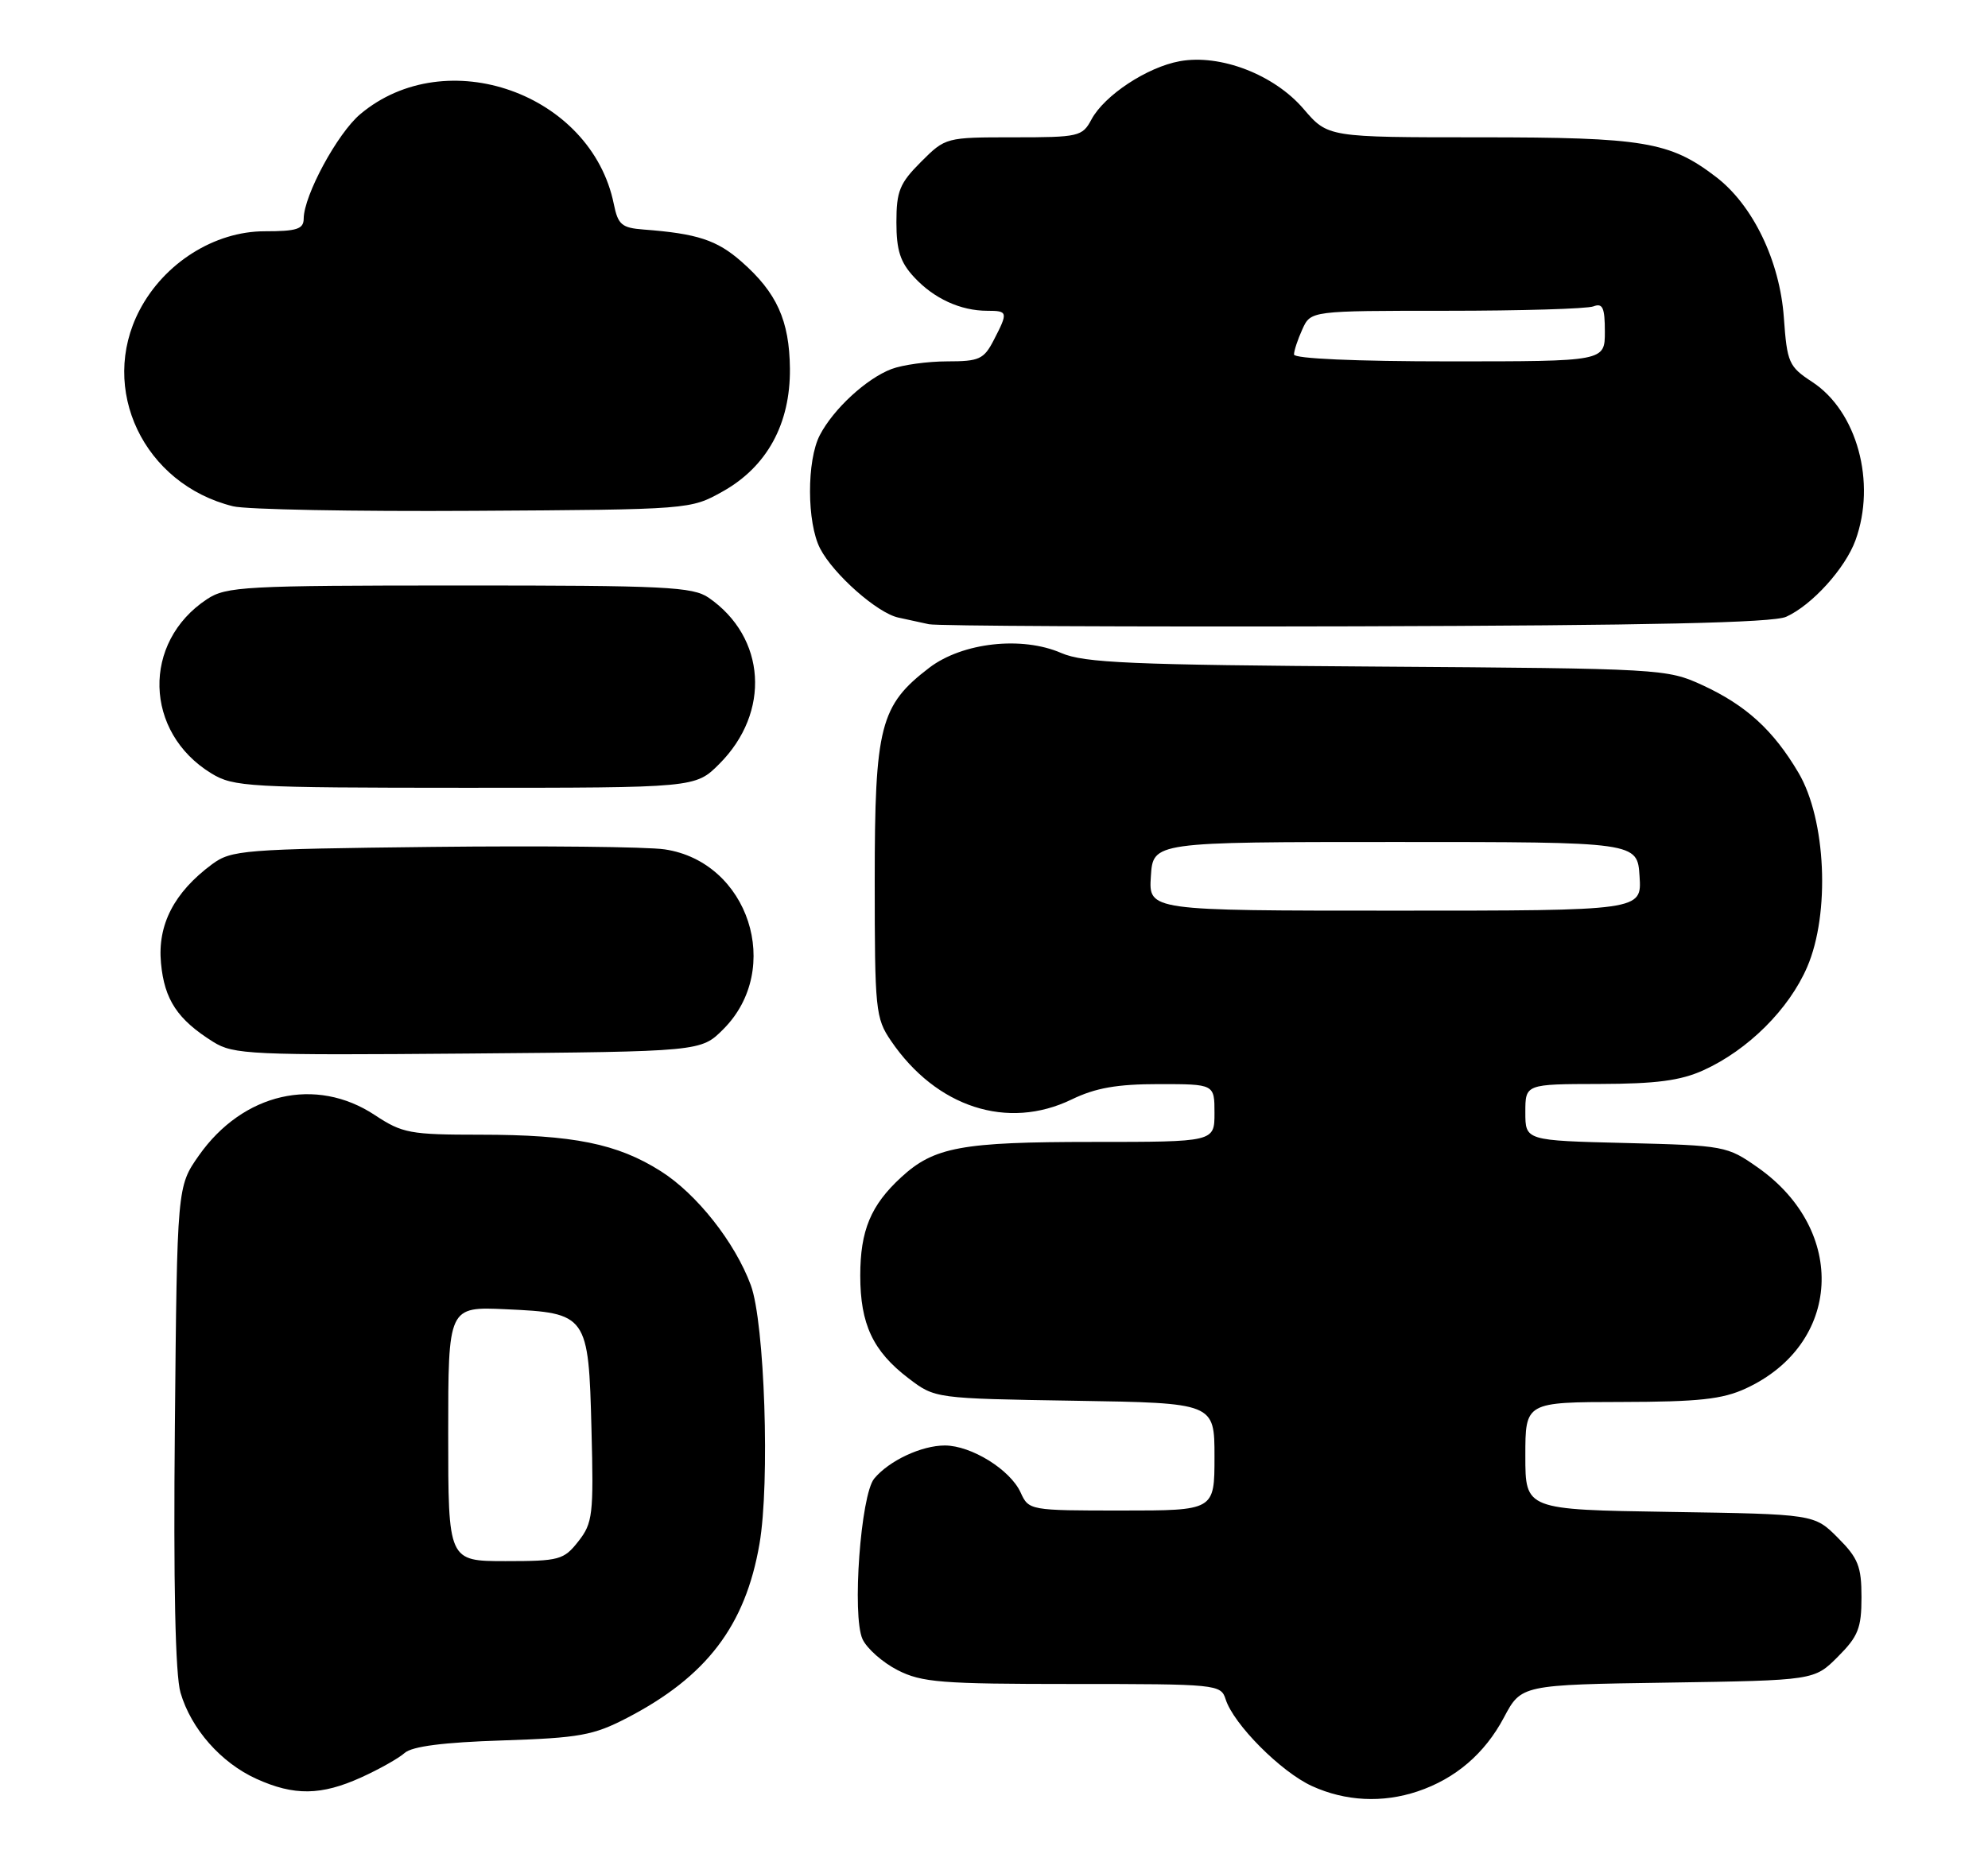 <?xml version="1.0" encoding="UTF-8" standalone="no"?>
<!DOCTYPE svg PUBLIC "-//W3C//DTD SVG 1.1//EN" "http://www.w3.org/Graphics/SVG/1.1/DTD/svg11.dtd" >
<svg xmlns="http://www.w3.org/2000/svg" xmlns:xlink="http://www.w3.org/1999/xlink" version="1.1" viewBox="0 0 275 256">
 <g >
 <path fill="currentColor"
d=" M 196.10 247.86 C 201.32 246.11 205.38 242.64 208.03 237.65 C 210.44 233.11 210.44 233.11 230.70 232.81 C 250.97 232.50 250.97 232.50 254.23 229.23 C 257.04 226.42 257.50 225.27 257.50 221.00 C 257.50 216.73 257.04 215.58 254.23 212.77 C 250.97 209.50 250.97 209.50 230.98 209.19 C 211.00 208.88 211.00 208.88 211.00 201.44 C 211.00 194.00 211.00 194.00 224.25 193.98 C 234.99 193.96 238.26 193.61 241.50 192.11 C 254.75 185.99 255.60 170.29 243.16 161.54 C 238.92 158.56 238.56 158.49 224.92 158.15 C 211.00 157.81 211.00 157.81 211.00 153.90 C 211.00 150.00 211.00 150.00 221.25 149.98 C 229.11 149.96 232.46 149.52 235.64 148.08 C 241.81 145.28 247.48 139.63 249.99 133.79 C 253.18 126.39 252.60 113.39 248.79 106.93 C 245.31 101.03 241.54 97.59 235.50 94.80 C 230.58 92.54 229.86 92.50 190.50 92.23 C 156.38 92.00 149.96 91.72 146.80 90.35 C 141.35 87.98 133.14 88.90 128.56 92.38 C 121.74 97.59 121.00 100.47 121.00 121.81 C 121.00 139.76 121.11 140.87 123.25 144.01 C 129.52 153.22 139.38 156.42 148.25 152.12 C 151.55 150.52 154.53 150.00 160.32 150.00 C 168.00 150.00 168.00 150.00 168.00 154.00 C 168.00 158.00 168.00 158.00 151.15 158.00 C 133.00 158.00 129.21 158.70 124.66 162.89 C 120.45 166.76 119.00 170.26 119.00 176.50 C 119.00 183.21 120.75 186.95 125.67 190.70 C 129.34 193.50 129.34 193.50 148.67 193.81 C 168.00 194.12 168.00 194.12 168.00 201.56 C 168.00 209.00 168.00 209.00 155.16 209.00 C 142.43 209.00 142.31 208.98 141.18 206.50 C 139.74 203.34 134.36 200.01 130.70 200.00 C 127.47 200.00 122.99 202.10 120.93 204.58 C 119.06 206.84 117.84 223.55 119.31 226.79 C 119.91 228.09 122.09 230.02 124.16 231.08 C 127.51 232.79 130.18 233.00 148.39 233.00 C 168.34 233.00 168.88 233.05 169.54 235.11 C 170.63 238.57 177.21 245.18 181.50 247.13 C 186.11 249.23 191.24 249.49 196.10 247.86 Z  M 49.98 245.92 C 52.45 244.80 55.15 243.28 55.98 242.54 C 57.01 241.63 61.34 241.07 69.50 240.81 C 80.16 240.46 82.08 240.11 86.71 237.71 C 97.74 231.99 103.11 224.94 105.06 213.61 C 106.52 205.16 105.78 183.02 103.86 177.82 C 101.68 171.91 96.38 165.19 91.41 162.05 C 85.41 158.24 79.27 157.00 66.43 157.00 C 56.71 157.00 55.66 156.80 51.86 154.29 C 43.70 148.89 33.61 151.21 27.51 159.88 C 24.50 164.17 24.50 164.17 24.19 197.33 C 23.98 219.19 24.25 231.76 24.97 234.20 C 26.43 239.21 30.57 243.90 35.46 246.12 C 40.68 248.49 44.43 248.44 49.98 245.92 Z  M 100.05 142.41 C 108.39 134.07 103.56 119.24 91.94 117.52 C 89.50 117.16 75.04 117.01 59.82 117.18 C 33.57 117.48 32.00 117.61 29.32 119.59 C 24.08 123.48 21.77 127.95 22.27 133.26 C 22.74 138.33 24.56 141.07 29.50 144.16 C 32.30 145.91 34.68 146.02 64.73 145.77 C 96.96 145.50 96.96 145.50 100.05 142.41 Z  M 99.50 105.70 C 106.64 98.56 105.98 88.19 98.03 82.70 C 95.82 81.19 92.07 81.00 63.53 81.01 C 33.84 81.01 31.29 81.15 28.64 82.90 C 19.61 88.85 19.92 101.32 29.24 107.01 C 32.31 108.88 34.33 108.99 64.35 109.00 C 96.20 109.00 96.20 109.00 99.50 105.70 Z  M 247.08 85.34 C 250.65 83.73 255.25 78.65 256.67 74.75 C 259.57 66.75 256.89 56.91 250.69 52.85 C 247.44 50.72 247.21 50.20 246.76 43.94 C 246.20 36.09 242.47 28.36 237.35 24.46 C 230.99 19.60 227.40 19.00 204.72 19.00 C 183.69 19.00 183.69 19.00 180.33 15.08 C 176.26 10.32 168.81 7.45 163.19 8.47 C 158.68 9.29 152.77 13.19 150.98 16.53 C 149.72 18.89 149.24 19.00 140.23 19.00 C 130.84 19.00 130.79 19.01 127.40 22.40 C 124.45 25.35 124.00 26.45 124.00 30.75 C 124.00 34.63 124.53 36.29 126.46 38.36 C 129.19 41.31 132.87 43.00 136.57 43.00 C 139.43 43.00 139.47 43.19 137.47 47.05 C 136.10 49.71 135.46 50.00 131.04 50.00 C 128.34 50.00 124.86 50.48 123.32 51.06 C 119.87 52.37 115.30 56.57 113.41 60.20 C 111.58 63.70 111.60 72.33 113.45 75.90 C 115.30 79.47 121.37 84.83 124.27 85.45 C 125.50 85.71 127.40 86.12 128.50 86.37 C 129.60 86.61 156.15 86.74 187.50 86.66 C 228.28 86.54 245.23 86.17 247.08 85.34 Z  M 99.99 67.99 C 106.10 64.56 109.34 58.64 109.27 51.00 C 109.20 44.35 107.46 40.49 102.57 36.20 C 99.17 33.21 96.44 32.32 89.04 31.76 C 86.00 31.53 85.49 31.09 84.91 28.24 C 81.81 12.93 61.71 5.80 49.83 15.80 C 46.68 18.45 42.03 27.04 42.01 30.25 C 42.00 31.70 41.07 32.00 36.61 32.00 C 29.68 32.00 22.72 36.39 19.31 42.91 C 13.60 53.81 19.88 67.00 32.24 70.05 C 34.03 70.50 49.00 70.78 65.50 70.68 C 95.50 70.50 95.50 70.50 99.99 67.99 Z  M 159.20 121.25 C 159.50 116.50 159.50 116.50 193.00 116.50 C 226.50 116.50 226.50 116.50 226.80 121.25 C 227.11 126.00 227.11 126.00 193.00 126.00 C 158.89 126.00 158.89 126.00 159.20 121.25 Z  M 62.00 198.39 C 62.00 180.79 62.00 180.79 69.97 181.15 C 81.25 181.66 81.42 181.91 81.82 197.80 C 82.13 209.59 81.99 210.74 80.00 213.27 C 77.99 215.83 77.37 216.00 69.93 216.00 C 62.00 216.00 62.00 216.00 62.00 198.39 Z  M 179.00 49.05 C 179.00 48.52 179.52 46.95 180.16 45.55 C 181.32 43.00 181.32 43.00 200.08 43.00 C 210.40 43.00 219.55 42.73 220.42 42.39 C 221.70 41.90 222.00 42.56 222.00 45.89 C 222.00 50.00 222.00 50.00 200.50 50.00 C 187.54 50.00 179.00 49.62 179.00 49.05 Z "/>
</g>
</svg>